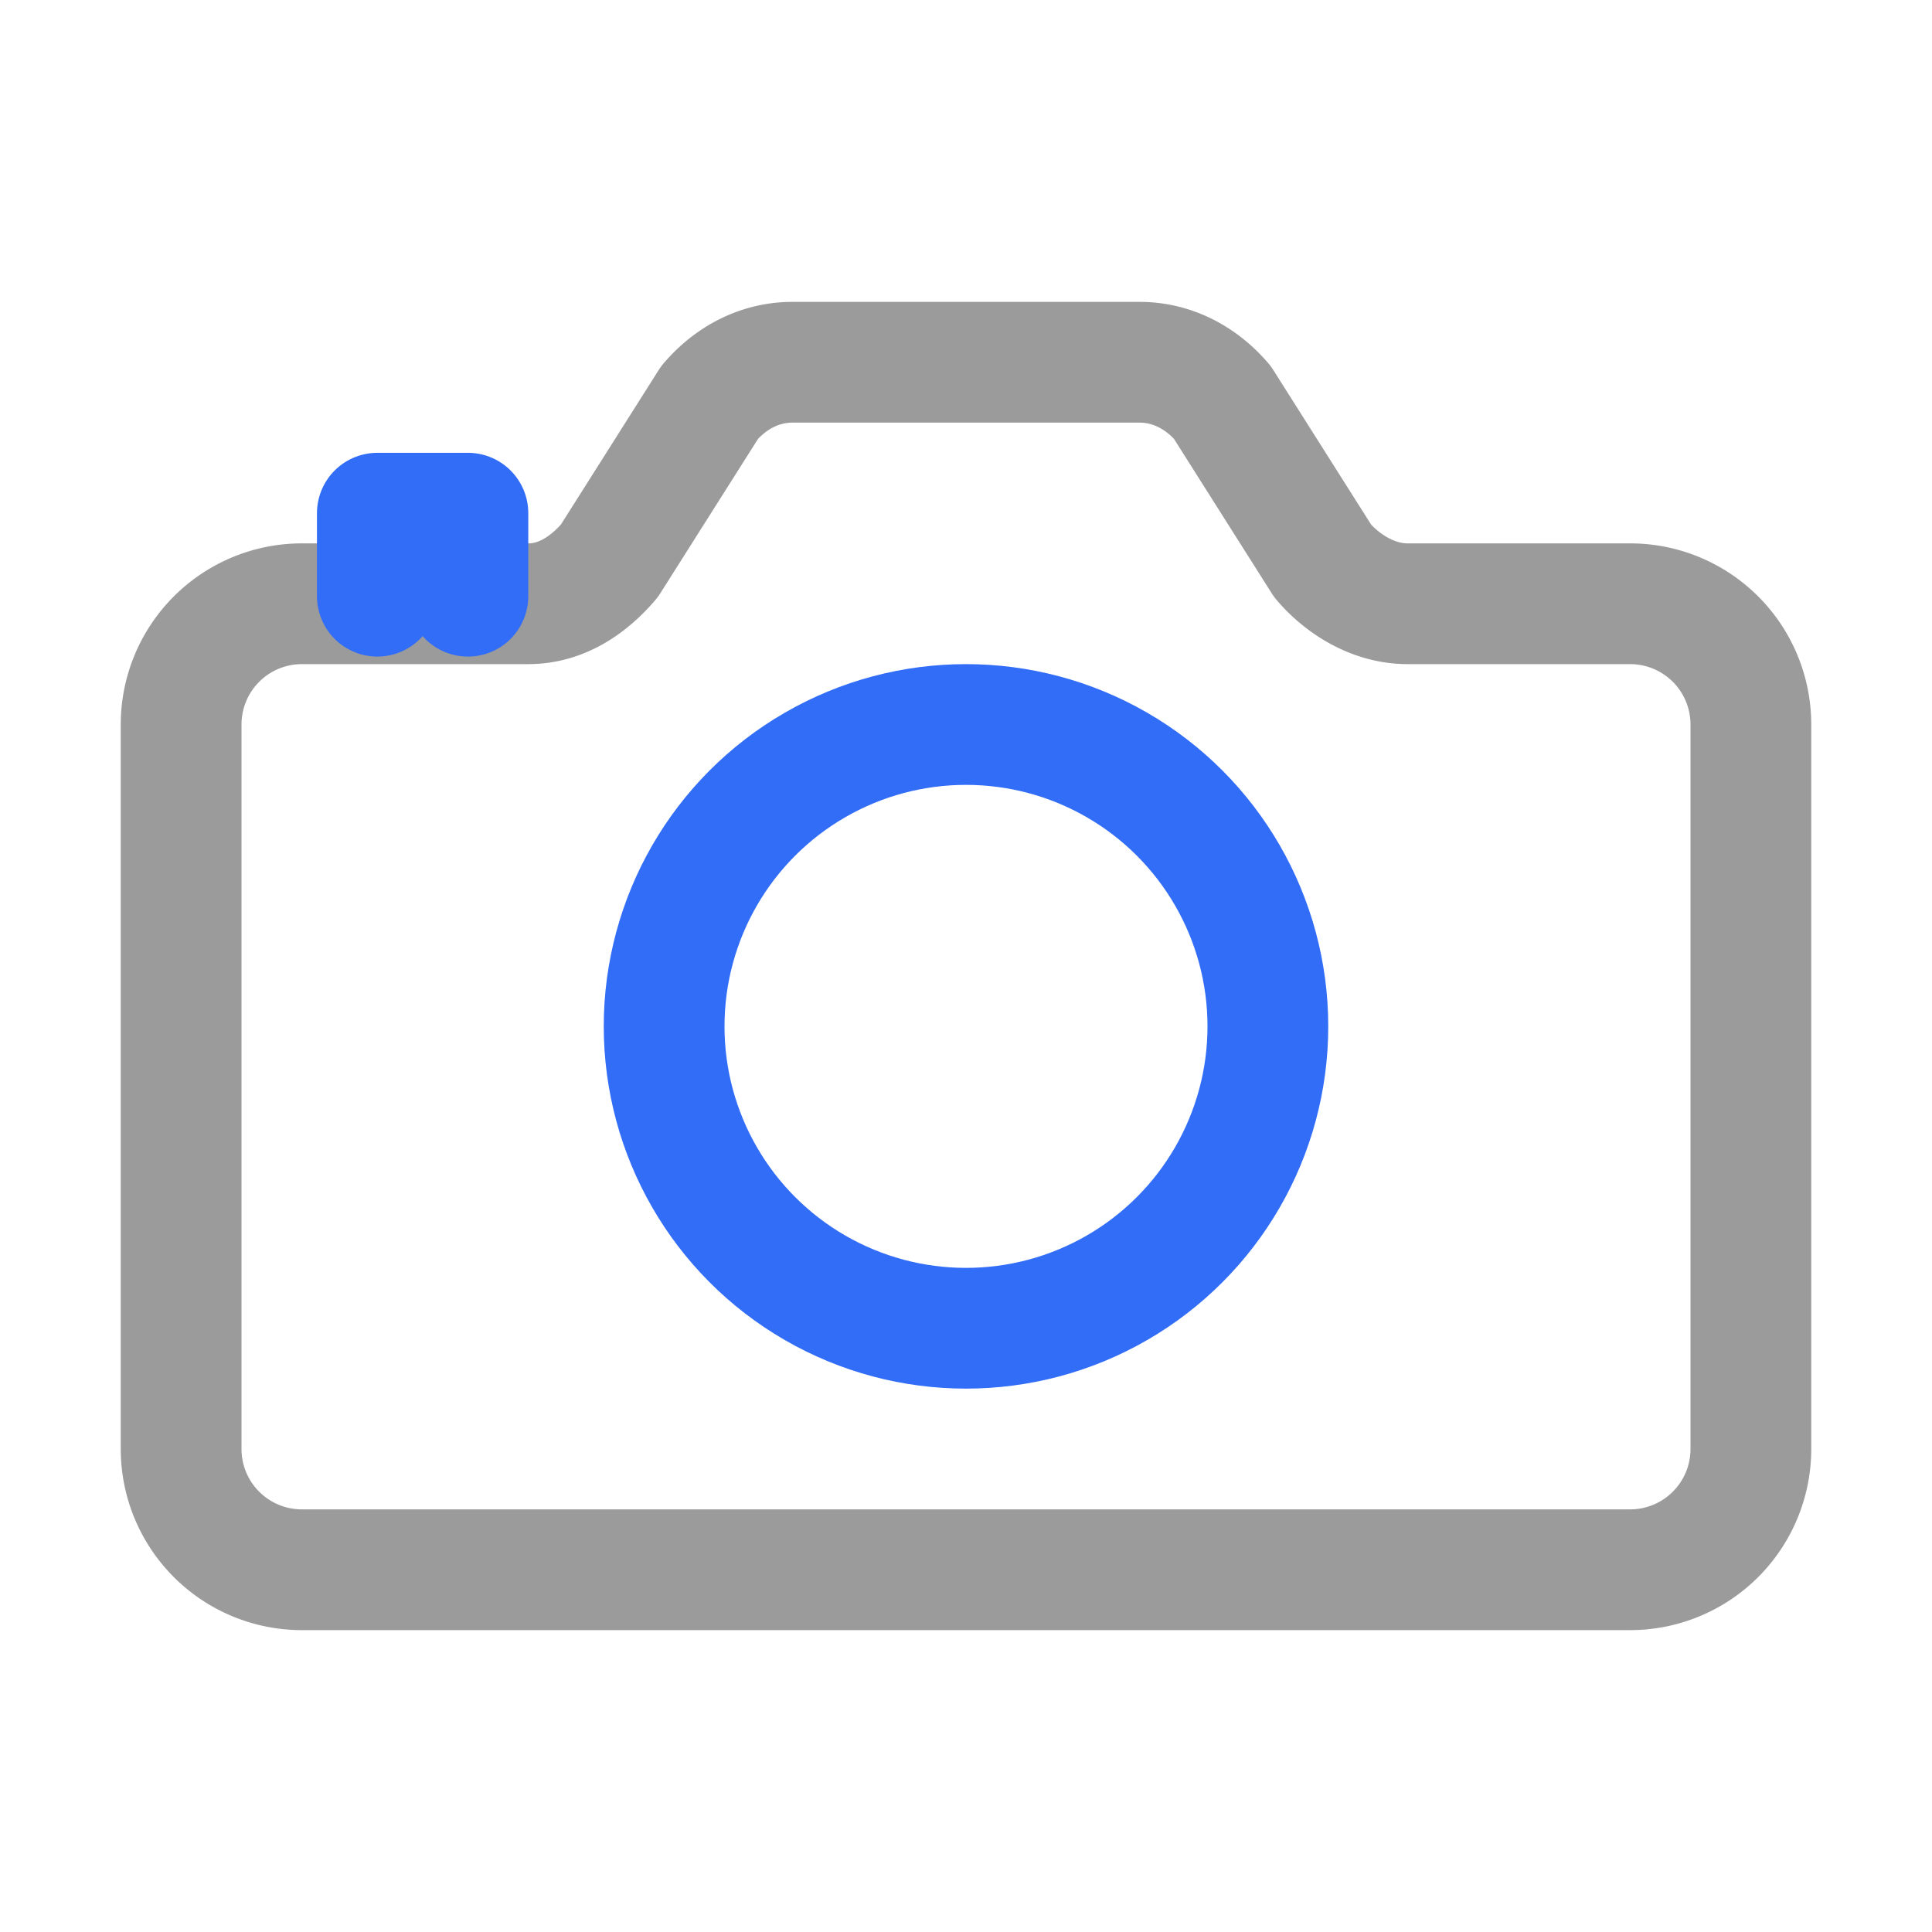 <svg xmlns="http://www.w3.org/2000/svg" width="24px" height="24px" class="ionicon" viewBox="0 0 512 512">
    <path
        d="M350.54 148.68l-26.62-42.06C318.31 100.08 310.62 96 302 96h-92c-8.62 0-16.31 4.08-21.92 10.62l-26.62 42.06C155.85 155.23 148.62 160 140 160H80a32 32 0 00-32 32v192a32 32 0 0032 32h352a32 32 0 0032-32V192a32 32 0 00-32-32h-59c-8.65 0-16.85-4.77-22.46-11.32z"
        fill="none" stroke="#9B9B9B" stroke-linecap="round" stroke-linejoin="round" stroke-width="32" />
    <circle cx="256" cy="272" r="80" fill="none" stroke="#326DF7" stroke-miterlimit="10" stroke-width="32" />
    <path fill="none" stroke="#326DF7" stroke-linecap="round" stroke-linejoin="round" stroke-width="32"
        d="M124 158v-22h-24v22" />
</svg>